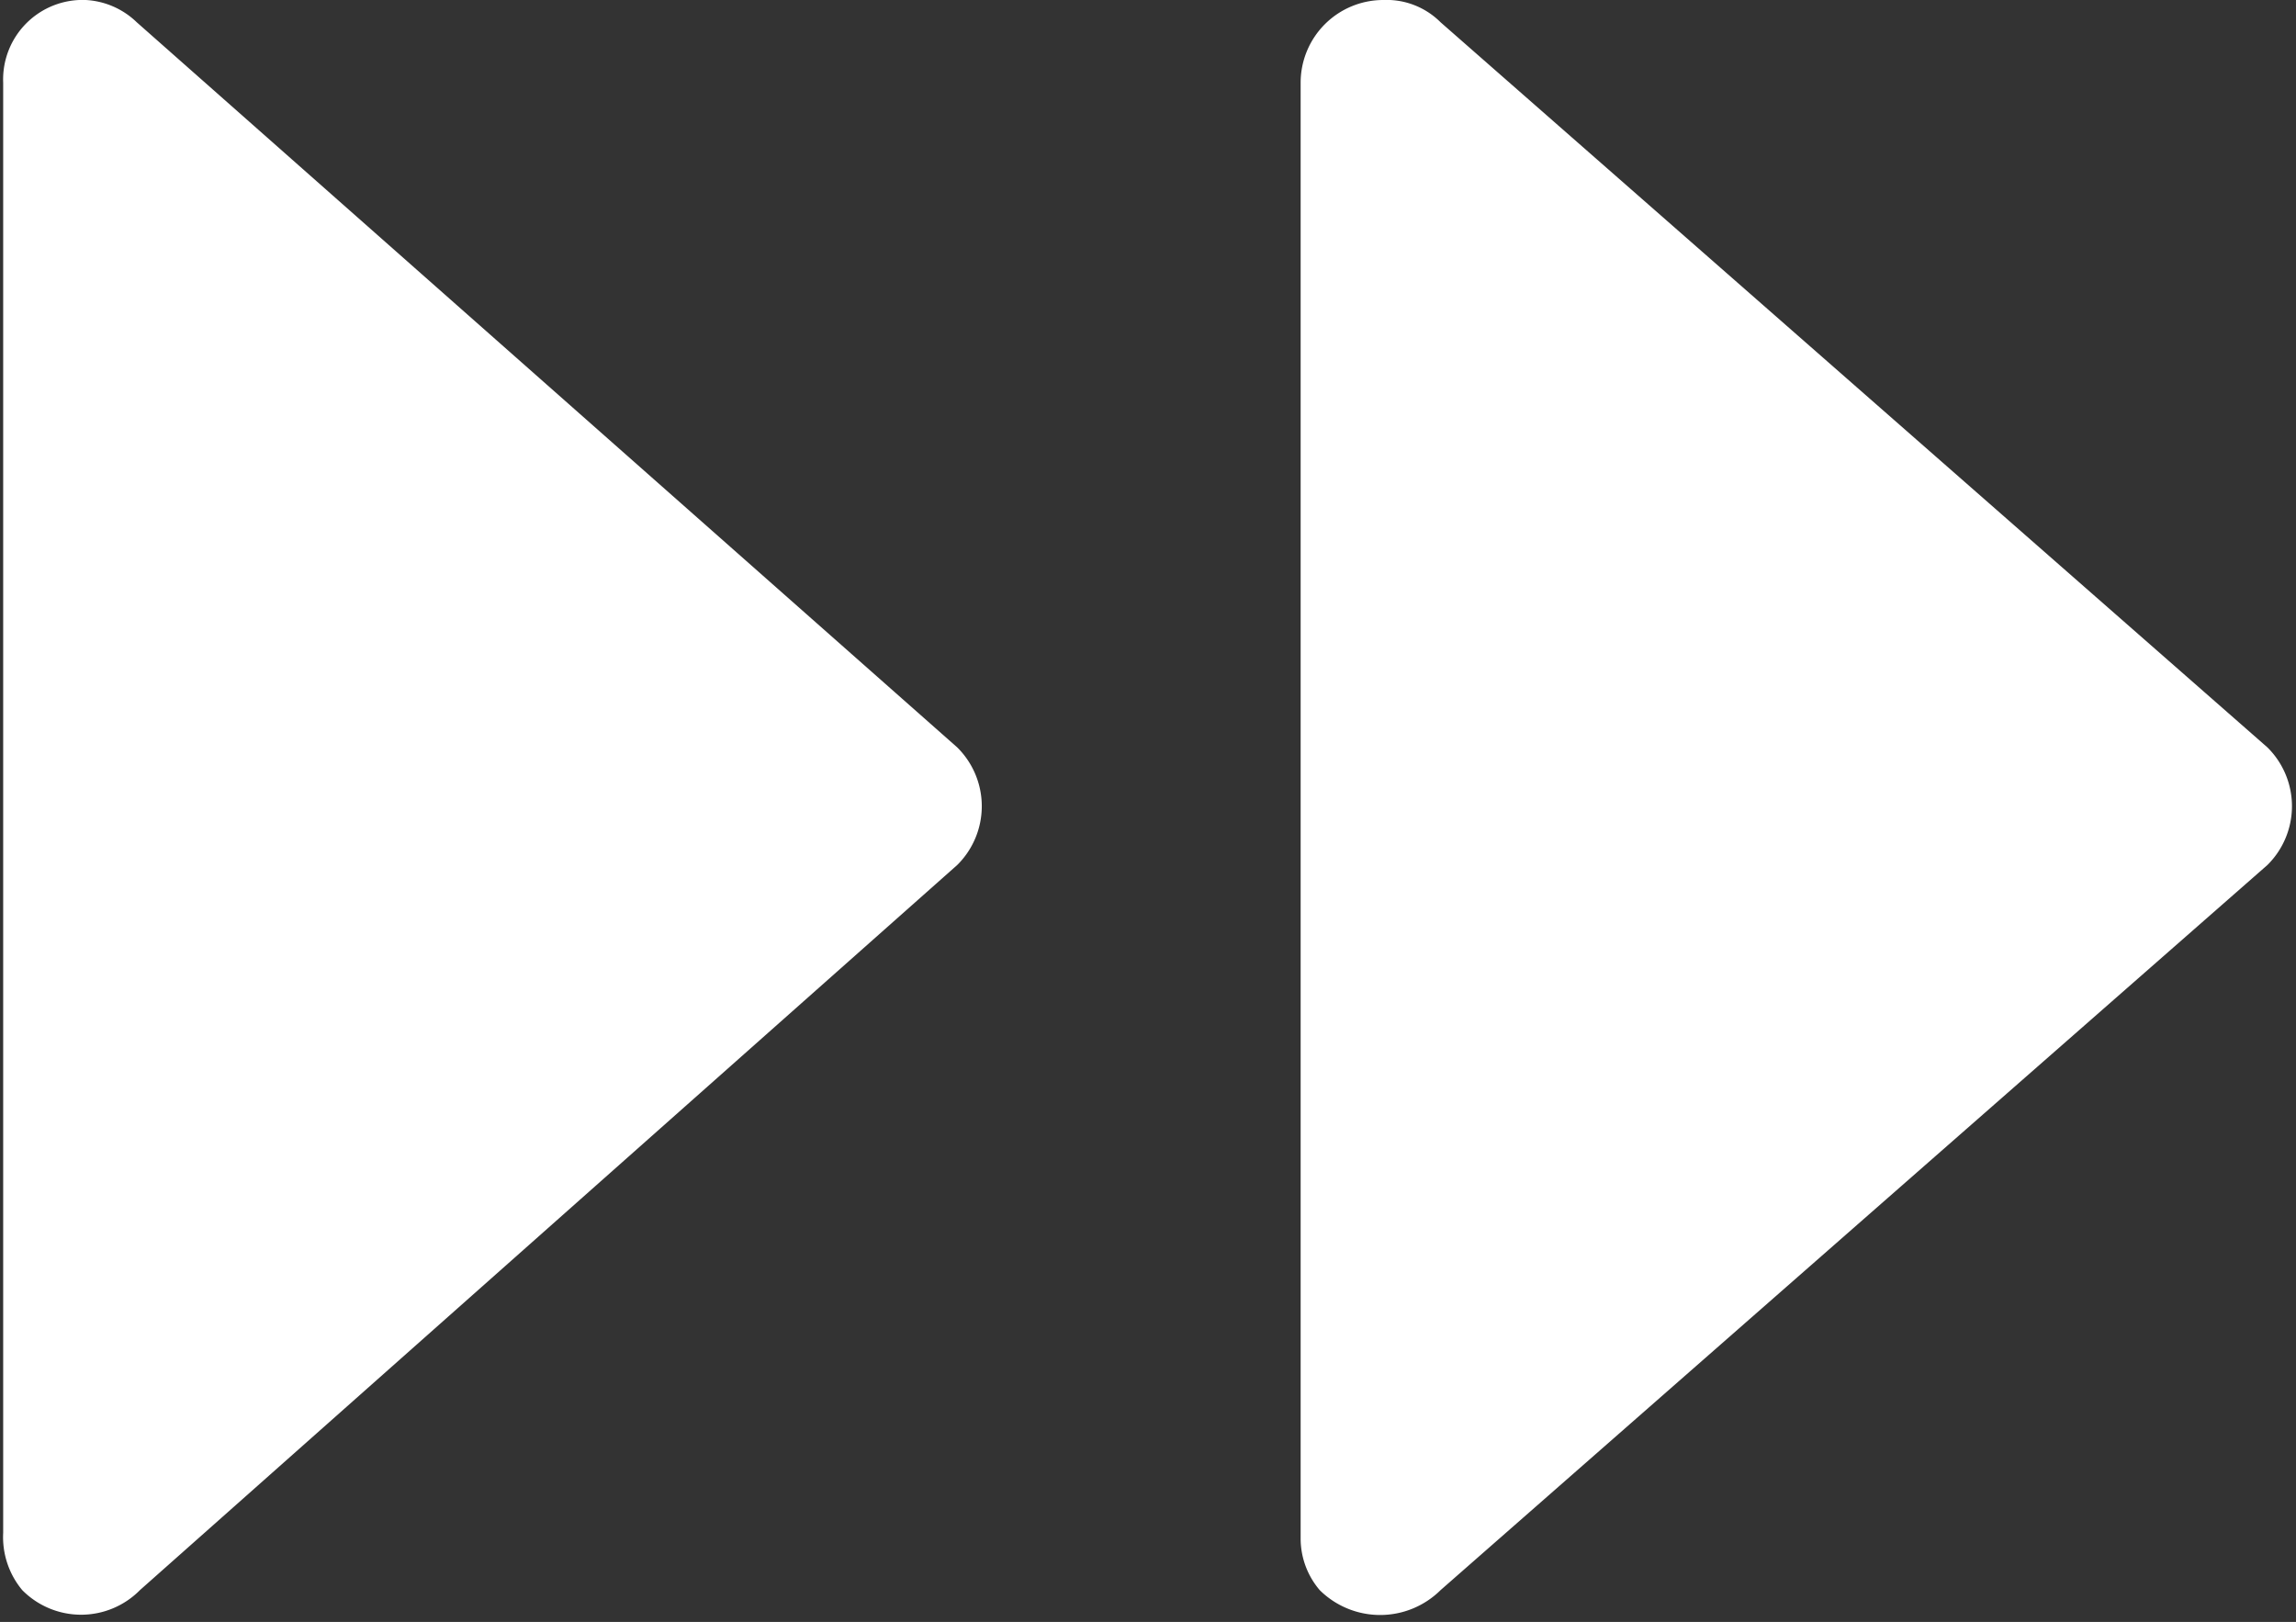 <svg id="Layer_1" data-name="Layer 1" xmlns="http://www.w3.org/2000/svg" viewBox="0 0 7.22 5.1"><rect x="0" y="0" width="7.22" height="5.1" fill="#333333" stroke="none"/><path d="M0,.26A.25.25,0,0,1,.26,0,.25.25,0,0,1,.42.07L3,2.35a.26.26,0,0,1,0,.37l0,0L.43,5A.26.26,0,0,1,.06,5,.26.26,0,0,1,0,4.82Z" transform="translate(0.01 0)" fill="#fff"/><path d="M4.08.26A.26.26,0,0,1,4.34,0a.24.24,0,0,1,.18.07l2.6,2.28a.26.26,0,0,1,0,.37l0,0L4.52,5a.27.27,0,0,1-.38,0,.25.25,0,0,1-.06-.16Z" transform="translate(0.01 0)" fill="#fff"/></svg>